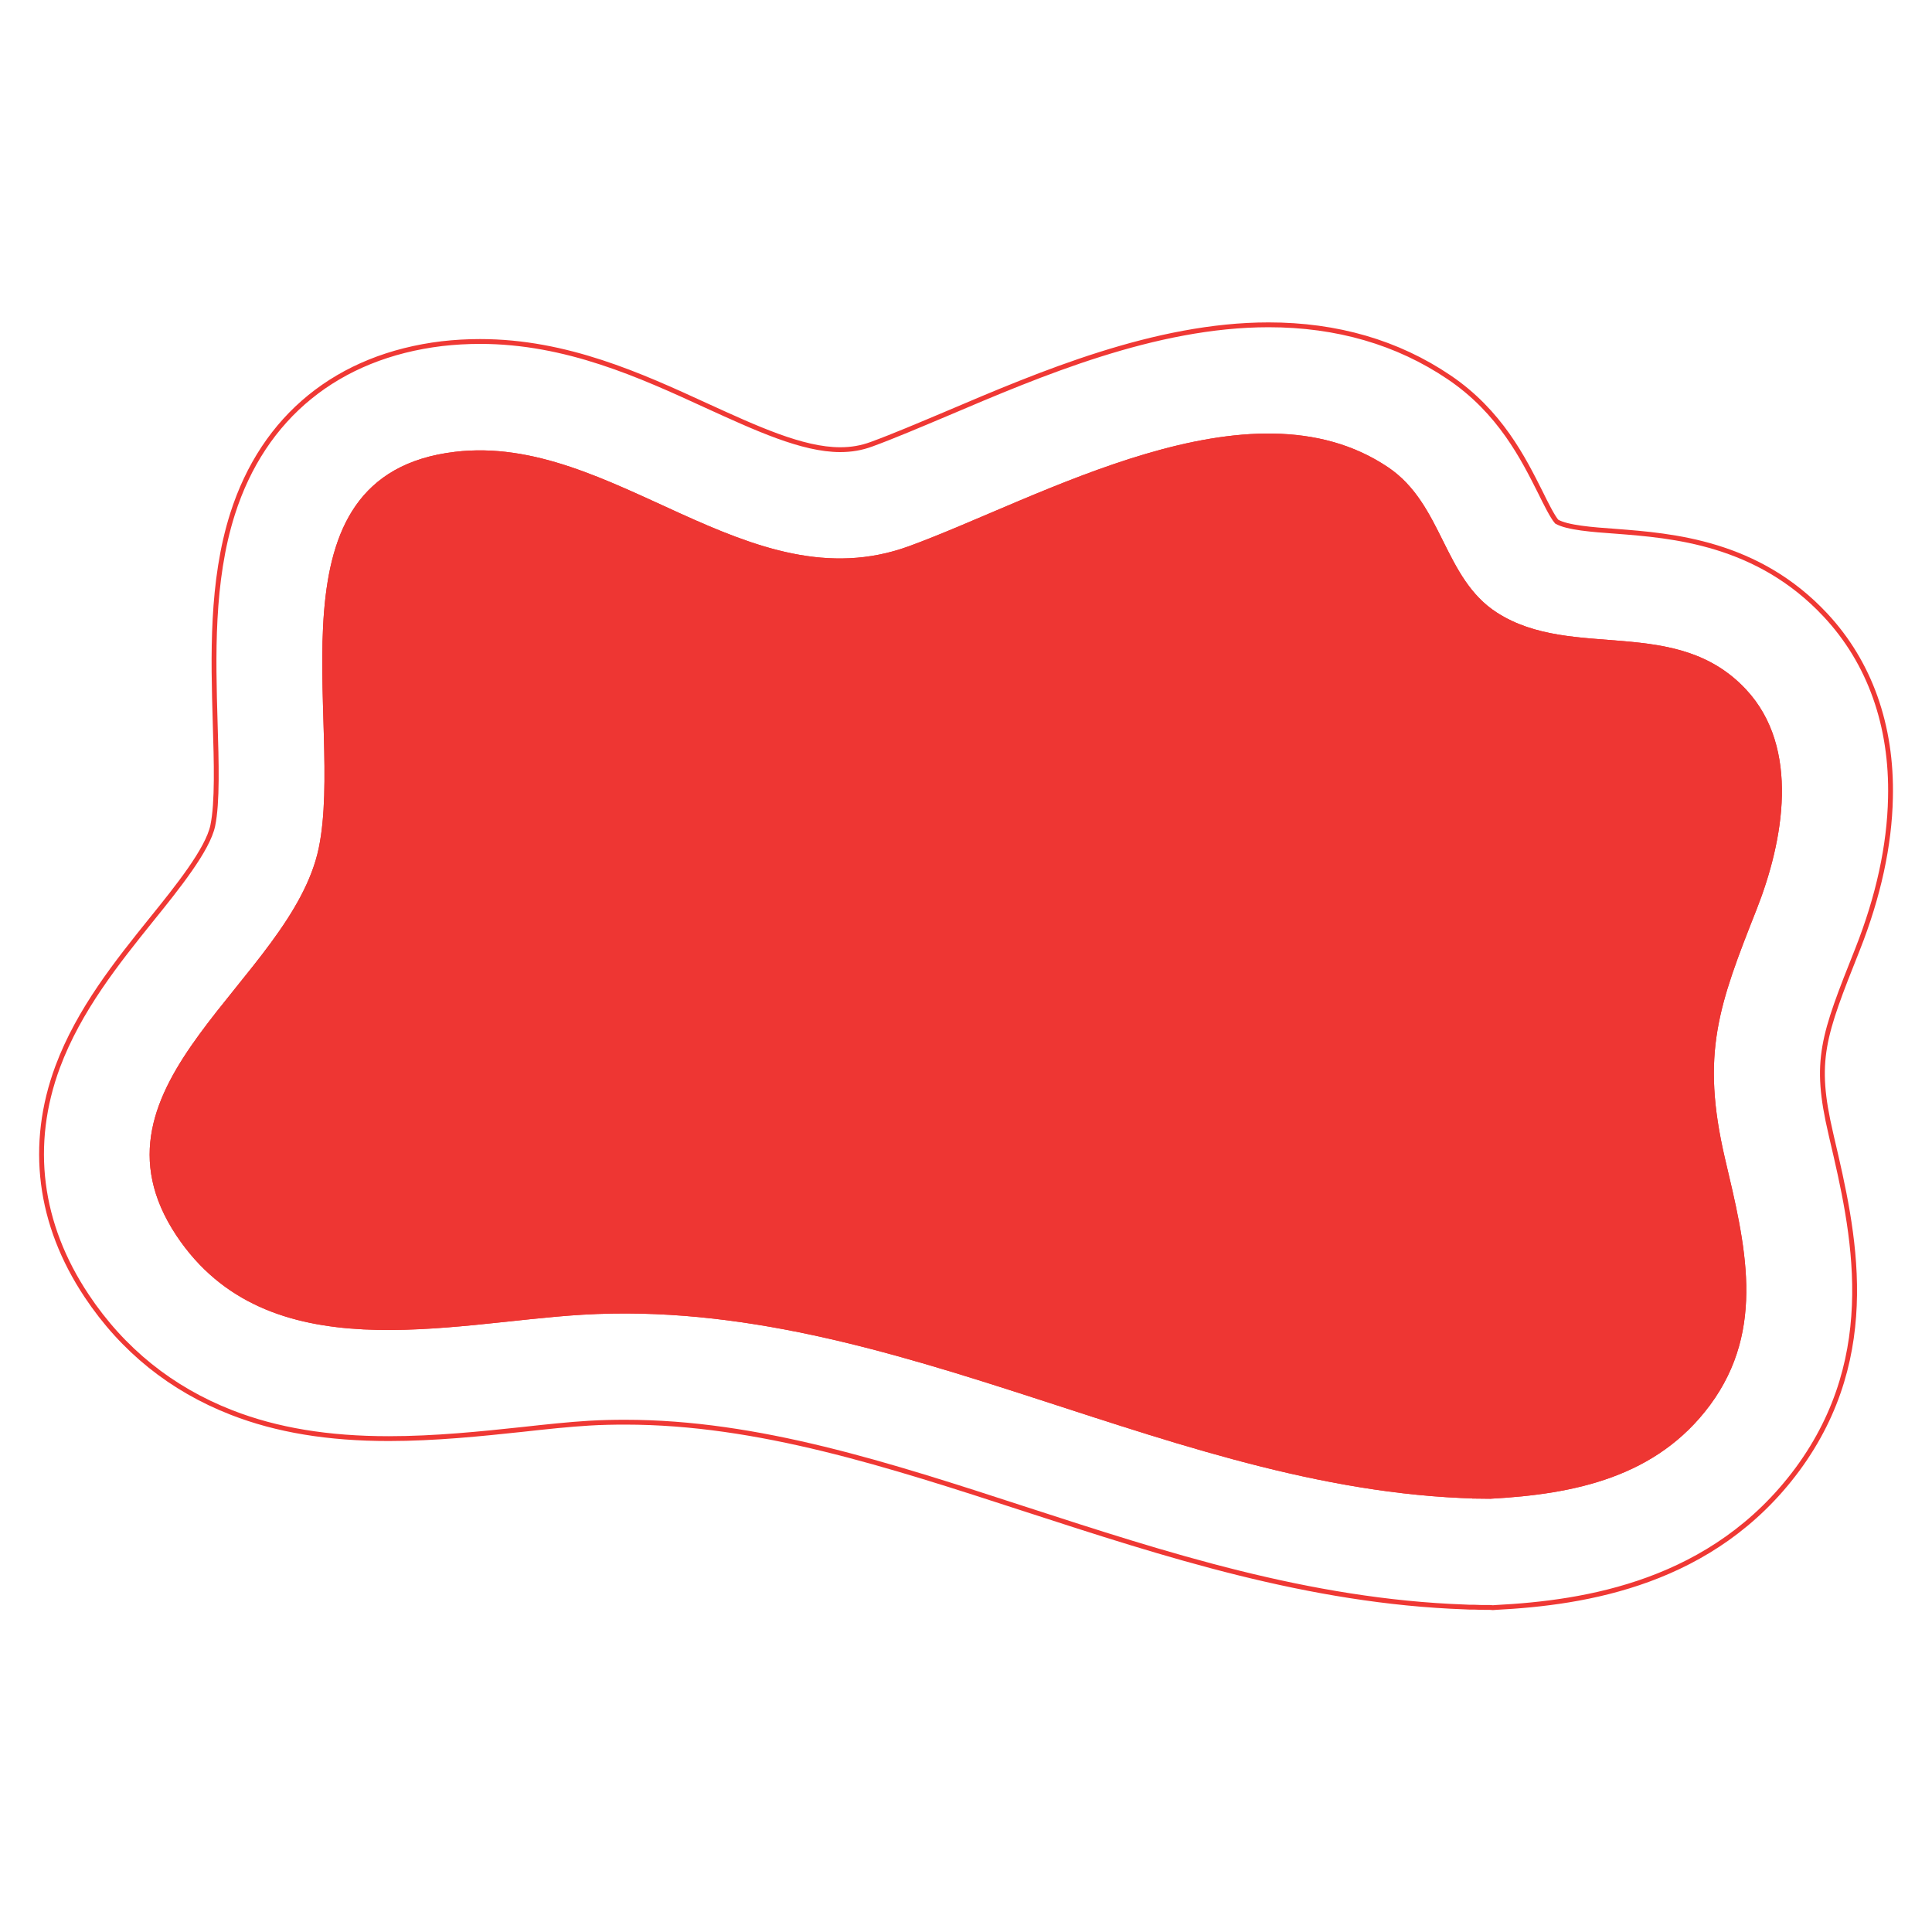 <?xml version="1.0" encoding="utf-8"?>
<!-- Generator: Adobe Illustrator 19.0.0, SVG Export Plug-In . SVG Version: 6.00 Build 0)  -->
<svg version="1.1" xmlns="http://www.w3.org/2000/svg" xmlns:xlink="http://www.w3.org/1999/xlink" x="0px" y="0px"
	 viewBox="0 0 800 800" style="enable-background:new 0 0 800 800;" xml:space="preserve">
<style type="text/css">
	.st0{display:none;}
	.st1{display:inline;fill:#EE3432;}
	.st2{display:inline;fill:none;stroke:#EE3432;stroke-width:2;stroke-miterlimit:10;}
	.st3{fill:#EE3633;}
	.st4{fill:none;stroke:#EF3834;stroke-width:2;stroke-miterlimit:10;}
</style>
<g id="Capa_1" class="st0">
	<path id="XMLID_17_" class="st1" d="M711.7,552.4c0,76.6-88.3,65.6-132.2,99.4c-47.2,36.3-60.8,106-132.5,99.4
		c-65.5-6-105.2-78.9-130.7-131.7c-33-68.1-55.2-140.9-93-206.9c-35-61.2-109.7-100.1-130.1-168c-9-30.1-7.2-62.4,18.5-83.8
		c29.2-24.3,64.7-15.9,99.4-16.6c74.5-1.7,106.7-95.7,176.4-96c75.5-0.2,78.9,115.6,105.3,163.6c18.5,33.6,55.7,42.4,87.3,61
		c32.4,19,71.3,42.8,91.8,75.3c9.5,15.1,16,33,13.5,51.1c-2.5,18.1-18.3,33.3-19,51.5C665.1,484.5,703.6,518.4,711.7,552.4
		C711.7,556.1,710.4,546.7,711.7,552.4z"/>
	<path id="XMLID_3_" class="st2" d="M456.3,796.7c-4.4,0-8.9-0.2-13.4-0.6c-41.1-3.8-78.4-25.4-110.8-64.3c-24.1-29-42-63-56.3-92.5
		c-14.1-29.2-26.3-59-38.1-87.9c-16.8-41.1-32.6-79.9-53.4-116.3c-11.9-20.8-31.3-40.1-51.8-60.5c-31.6-31.4-67.3-67-82.3-116.9
		C34.3,204.7,46.2,156.8,83,126.3c29.7-24.7,62.3-27.8,87.4-27.8c6.7,0,13.2,0.2,19.4,0.5c5.8,0.2,11.2,0.4,16.5,0.4
		c1.3,0,2.6,0,3.9,0c19.4-0.4,36.2-14.5,61.6-37.6c28.5-25.9,63.9-58.2,115.7-58.4l0.4,0c27.7,0,66.8,9.9,95.7,57.2
		c16,26.1,25.1,57.3,33.2,84.8c5.1,17.4,10.4,35.4,15.6,45c6.3,11.4,19.7,18.3,41.1,28.6c9.5,4.6,19.4,9.3,29.5,15.3
		c40.3,23.7,81.9,50.2,107.1,90.1c16.8,26.5,23.7,54.7,20,81.3c-2.2,16.2-9.1,29.3-14.1,38.9c-1.5,2.8-3.6,7-4.5,9.1
		c1,6.3,10.5,21.5,16.3,30.7c10.5,16.7,22.3,35.6,27.6,57.5l1.3,5.4v5.3c0,36.8-14.6,67.3-42.2,88c-20.7,15.6-45.2,23.4-66.9,30.3
		c-15.8,5-32.1,10.2-40.7,16.8c-11.1,8.5-20.9,21.6-31.3,35.3C552.1,754,520,796.7,456.3,796.7z"/>
	<path id="XMLID_2_" class="st1" d="M711.7,552.4c0,76.6-88.3,65.6-132.2,99.4c-47.2,36.3-60.8,106-132.5,99.4
		c-65.5-6-105.2-78.9-130.7-131.7c-33-68.1-55.2-140.9-93-206.9c-35-61.2-109.7-100.1-130.1-168c-9-30.1-7.2-62.4,18.5-83.8
		c29.2-24.3,64.7-15.9,99.4-16.6c74.5-1.7,106.7-95.7,176.4-96c75.5-0.2,78.9,115.6,105.3,163.6c18.5,33.6,55.7,42.4,87.3,61
		c32.4,19,71.3,42.8,91.8,75.3c9.5,15.1,16,33,13.5,51.1c-2.5,18.1-18.3,33.3-19,51.5C665.1,484.5,703.6,518.4,711.7,552.4
		C711.7,556.1,710.4,546.7,711.7,552.4z"/>
</g>
<g id="Capa_2">
	<g id="XMLID_1_">
		<path id="XMLID_21_" class="st3" d="M617.1,620.6c-129.6-0.8-245.3-84-376-76.2c-55.3,3.3-130.3,23.8-168-32.7
			c-42-63.1,47.5-105.7,58.9-160.6c10.8-52.5-23.7-154.4,56.3-164c65.7-7.9,121.6,63.3,188,39.1c54.2-19.8,141.2-71.3,198.5-32.7
			c22.7,15.3,22.9,46,45.1,60.2c31.2,20,74.2,0.8,103.1,31.8c22.6,24.2,15.5,62.8,4.4,91c-15.6,39.5-23.3,59.6-13.1,103.3
			c8.3,35.2,17.2,70.3-6.2,102C686,611.6,652.2,618.7,617.1,620.6C597.5,620.5,622.8,620.3,617.1,620.6z"/>
		<path id="XMLID_6_" class="st4" d="M616.9,665.6c-3,0-5.1,0-6.3-0.1c-1,0-1.6,0-2,0c-0.7,0-1.4-0.1-2.1-0.1
			c-64.6-2.3-124.1-21.7-181.7-40.4c-57.1-18.6-111-36.1-165.9-36.1c-5,0-10,0.1-14.9,0.4c-8.4,0.5-17.8,1.5-27.7,2.6
			c-16.9,1.8-36.1,3.8-55.3,3.8c-25.1,0-46.4-3.5-65.1-10.8c-24.9-9.7-45.1-25.9-60-48.3c-19.8-29.7-24-62.6-12-94.9
			c8.8-23.6,24.7-43.4,38.7-60.8c11-13.6,23.4-29.1,25.5-39c2-9.6,1.5-26.4,1-42.6c-0.8-27.4-1.7-58.5,7.2-86.5
			c12.8-40.3,43.6-65.3,86.7-70.5c5.2-0.6,10.5-0.9,15.8-0.9c35.8,0,66.6,14.1,93.8,26.6c20.4,9.3,39.6,18.2,55.3,18.2
			c4.6,0,8.8-0.7,13.1-2.3c9-3.3,19.8-7.9,31.2-12.7c38.3-16.3,86.1-36.7,133.1-36.7c28.3,0,53.4,7.3,74.7,21.7
			c21.2,14.3,30.8,33.7,37.9,47.8c2,4.1,5,10.1,6.7,12c4.4,2.5,14.6,3.3,24.5,4c23.3,1.8,58.6,4.5,86.8,34.7
			c18.3,19.6,27.6,45.7,26.9,75.7c-0.4,19.7-5,40.8-13.6,62.6c-14.4,36.2-18.2,46-11.1,76.4l0.5,2.2c8.8,37.6,20.9,89-14.3,136.8
			c-34.9,47.2-87.9,55.3-124.8,57.2l-1.3,0.1L616.9,665.6z"/>
		<path id="XMLID_4_" class="st3" d="M617.1,620.6c-129.6-0.8-245.3-84-376-76.2c-55.3,3.3-130.3,23.8-168-32.7
			c-42-63.1,47.5-105.7,58.9-160.6c10.8-52.5-23.7-154.4,56.3-164c65.7-7.9,121.6,63.3,188,39.1c54.2-19.8,141.2-71.3,198.5-32.7
			c22.7,15.3,22.9,46,45.1,60.2c31.2,20,74.2,0.8,103.1,31.8c22.6,24.2,15.5,62.8,4.4,91c-15.6,39.5-23.3,59.6-13.1,103.3
			c8.3,35.2,17.2,70.3-6.2,102C686,611.6,652.2,618.7,617.1,620.6C597.5,620.5,622.8,620.3,617.1,620.6z"/>
	</g>
	<g id="XMLID_5_">
	</g>
	<g id="XMLID_7_">
	</g>
	<g id="XMLID_8_">
	</g>
	<g id="XMLID_9_">
	</g>
	<g id="XMLID_10_">
	</g>
	<g id="XMLID_11_">
	</g>
</g>
</svg>
